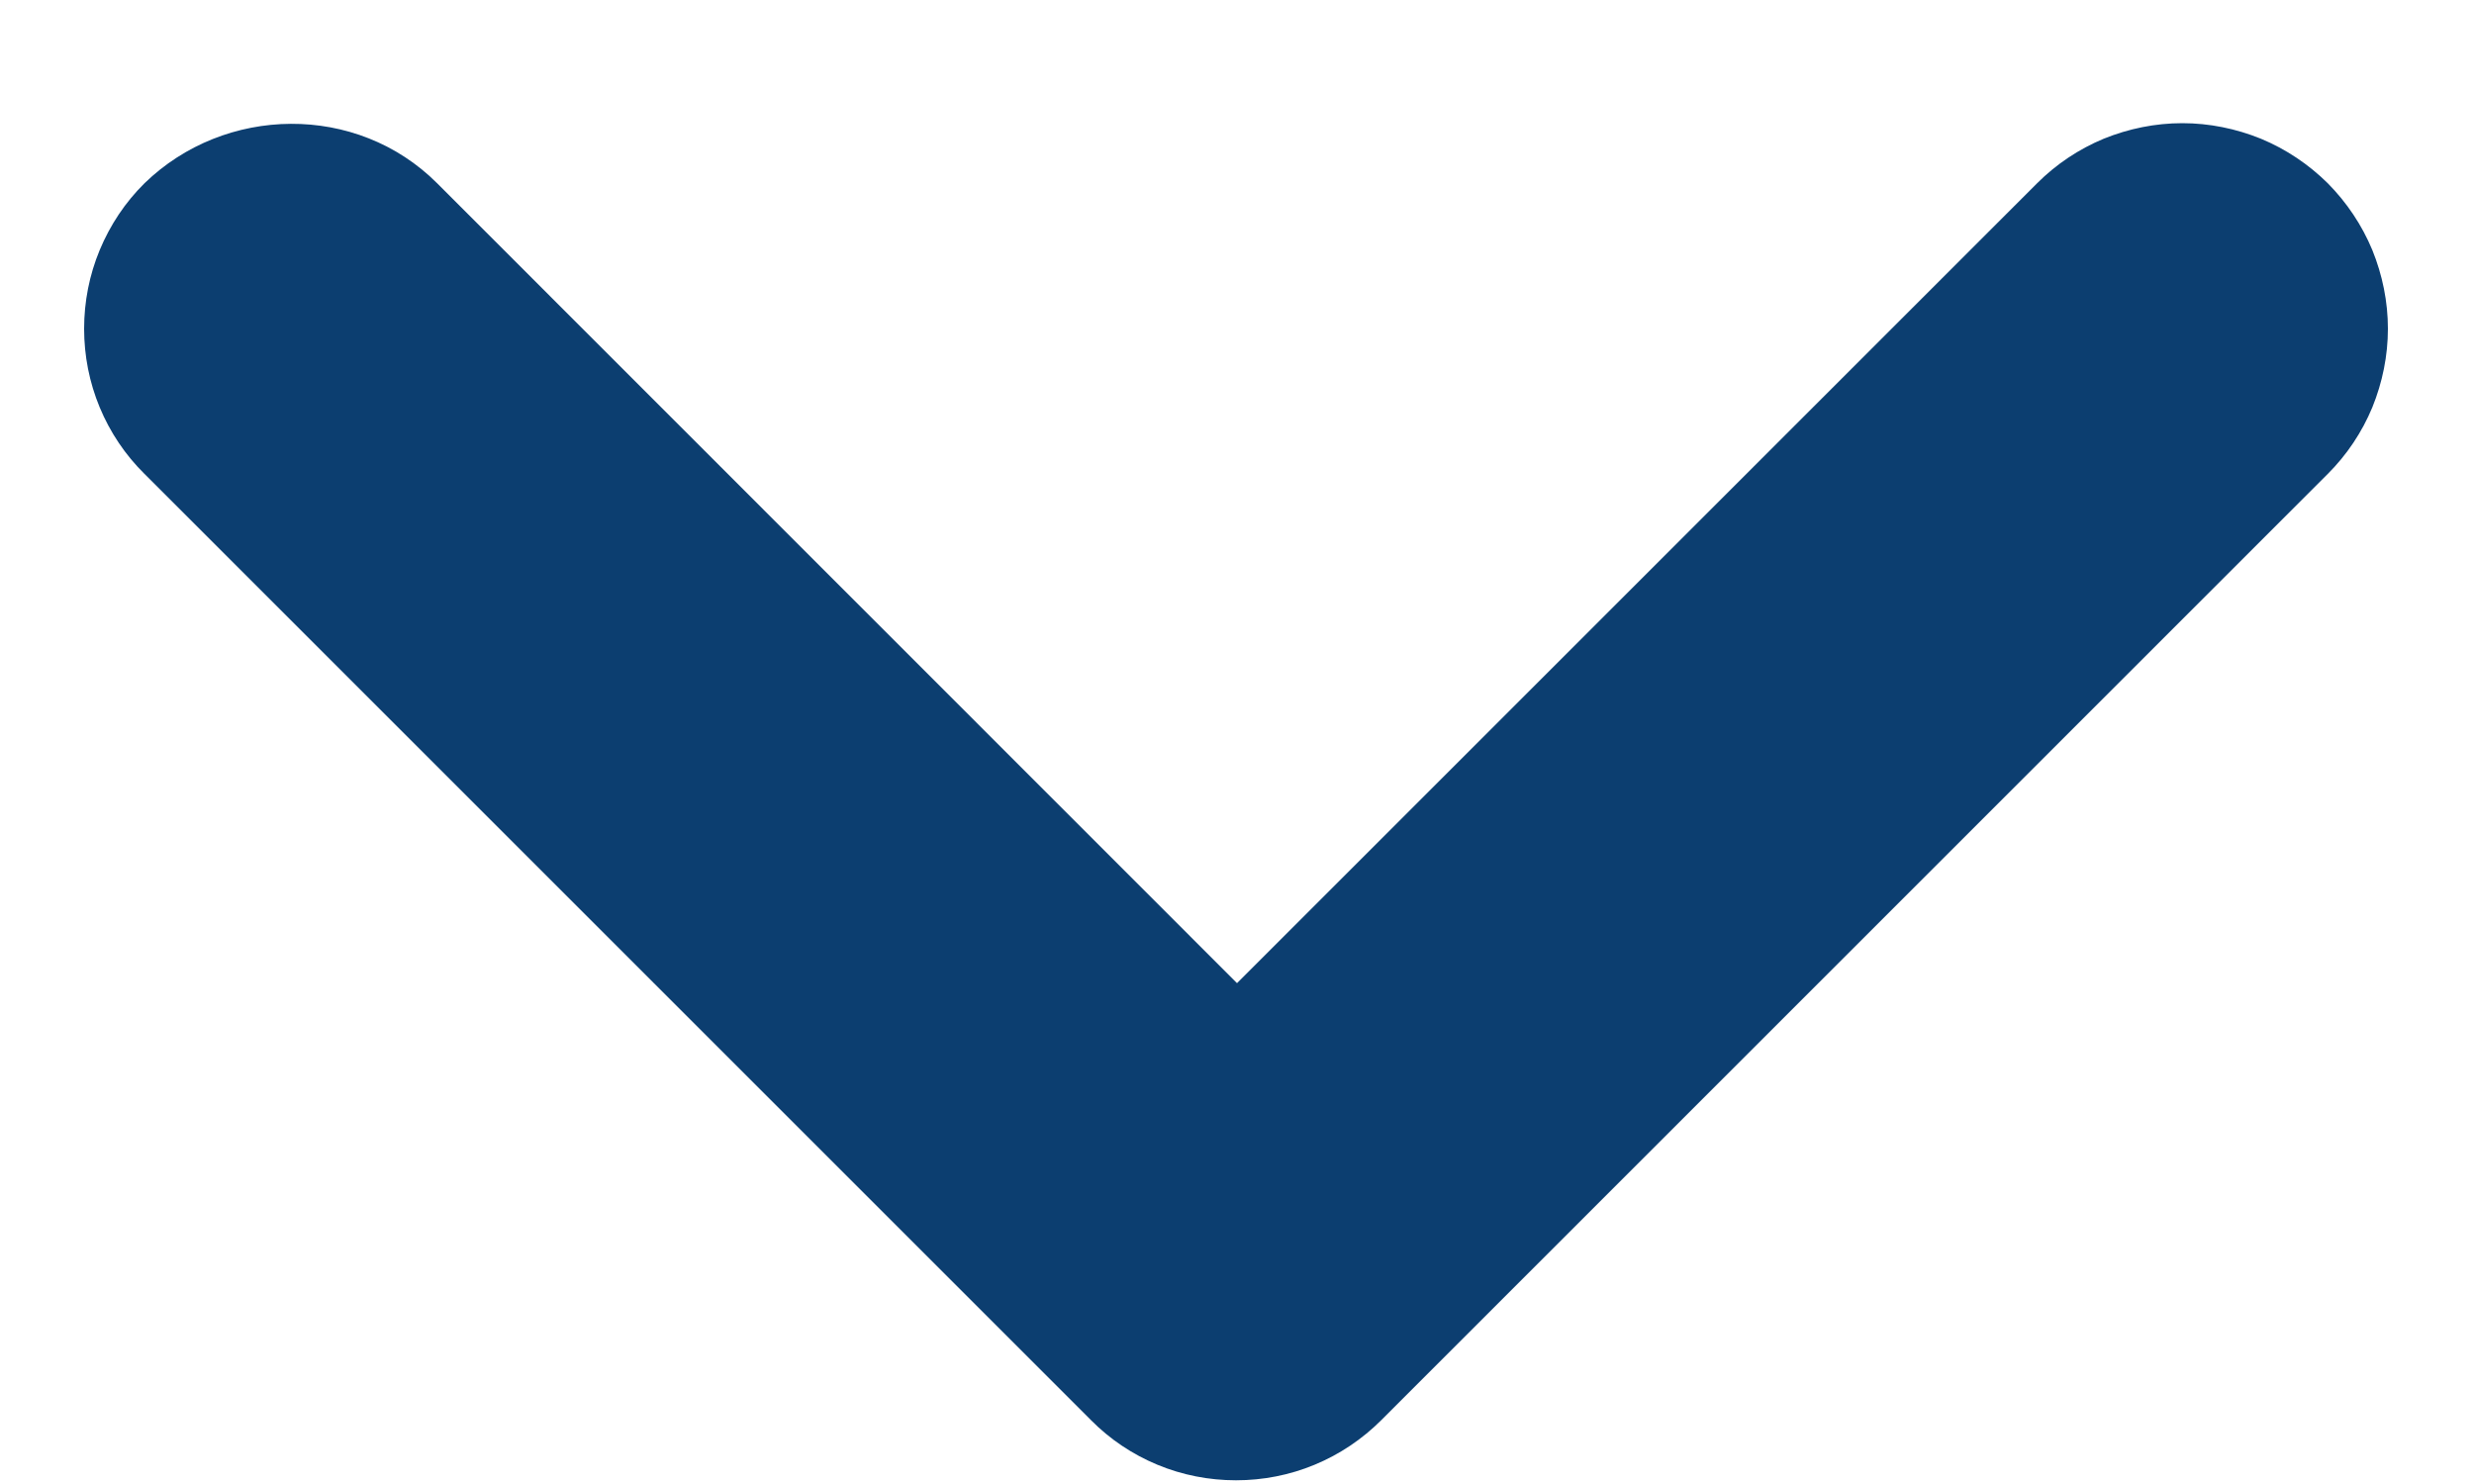 <svg width="10" height="6" viewBox="0 0 10 6" fill="none" xmlns="http://www.w3.org/2000/svg">
<path d="M1.767 0.741L5 3.975L8.234 0.741C8.311 0.664 8.402 0.603 8.503 0.561C8.604 0.52 8.712 0.498 8.821 0.498C8.93 0.498 9.038 0.52 9.139 0.561C9.24 0.603 9.331 0.664 9.409 0.741C9.486 0.819 9.547 0.91 9.589 1.011C9.63 1.112 9.652 1.22 9.652 1.329C9.652 1.438 9.63 1.546 9.589 1.647C9.547 1.748 9.486 1.839 9.409 1.916L5.584 5.741C5.506 5.819 5.415 5.88 5.314 5.922C5.213 5.964 5.105 5.985 4.996 5.985C4.887 5.985 4.779 5.964 4.678 5.922C4.577 5.88 4.486 5.819 4.409 5.741L0.584 1.916C0.506 1.839 0.445 1.748 0.403 1.647C0.361 1.546 0.34 1.438 0.34 1.329C0.34 1.22 0.361 1.112 0.403 1.011C0.445 0.91 0.506 0.818 0.584 0.741C0.909 0.425 1.442 0.416 1.767 0.741Z" fill="#0C3E70"/>
</svg>

